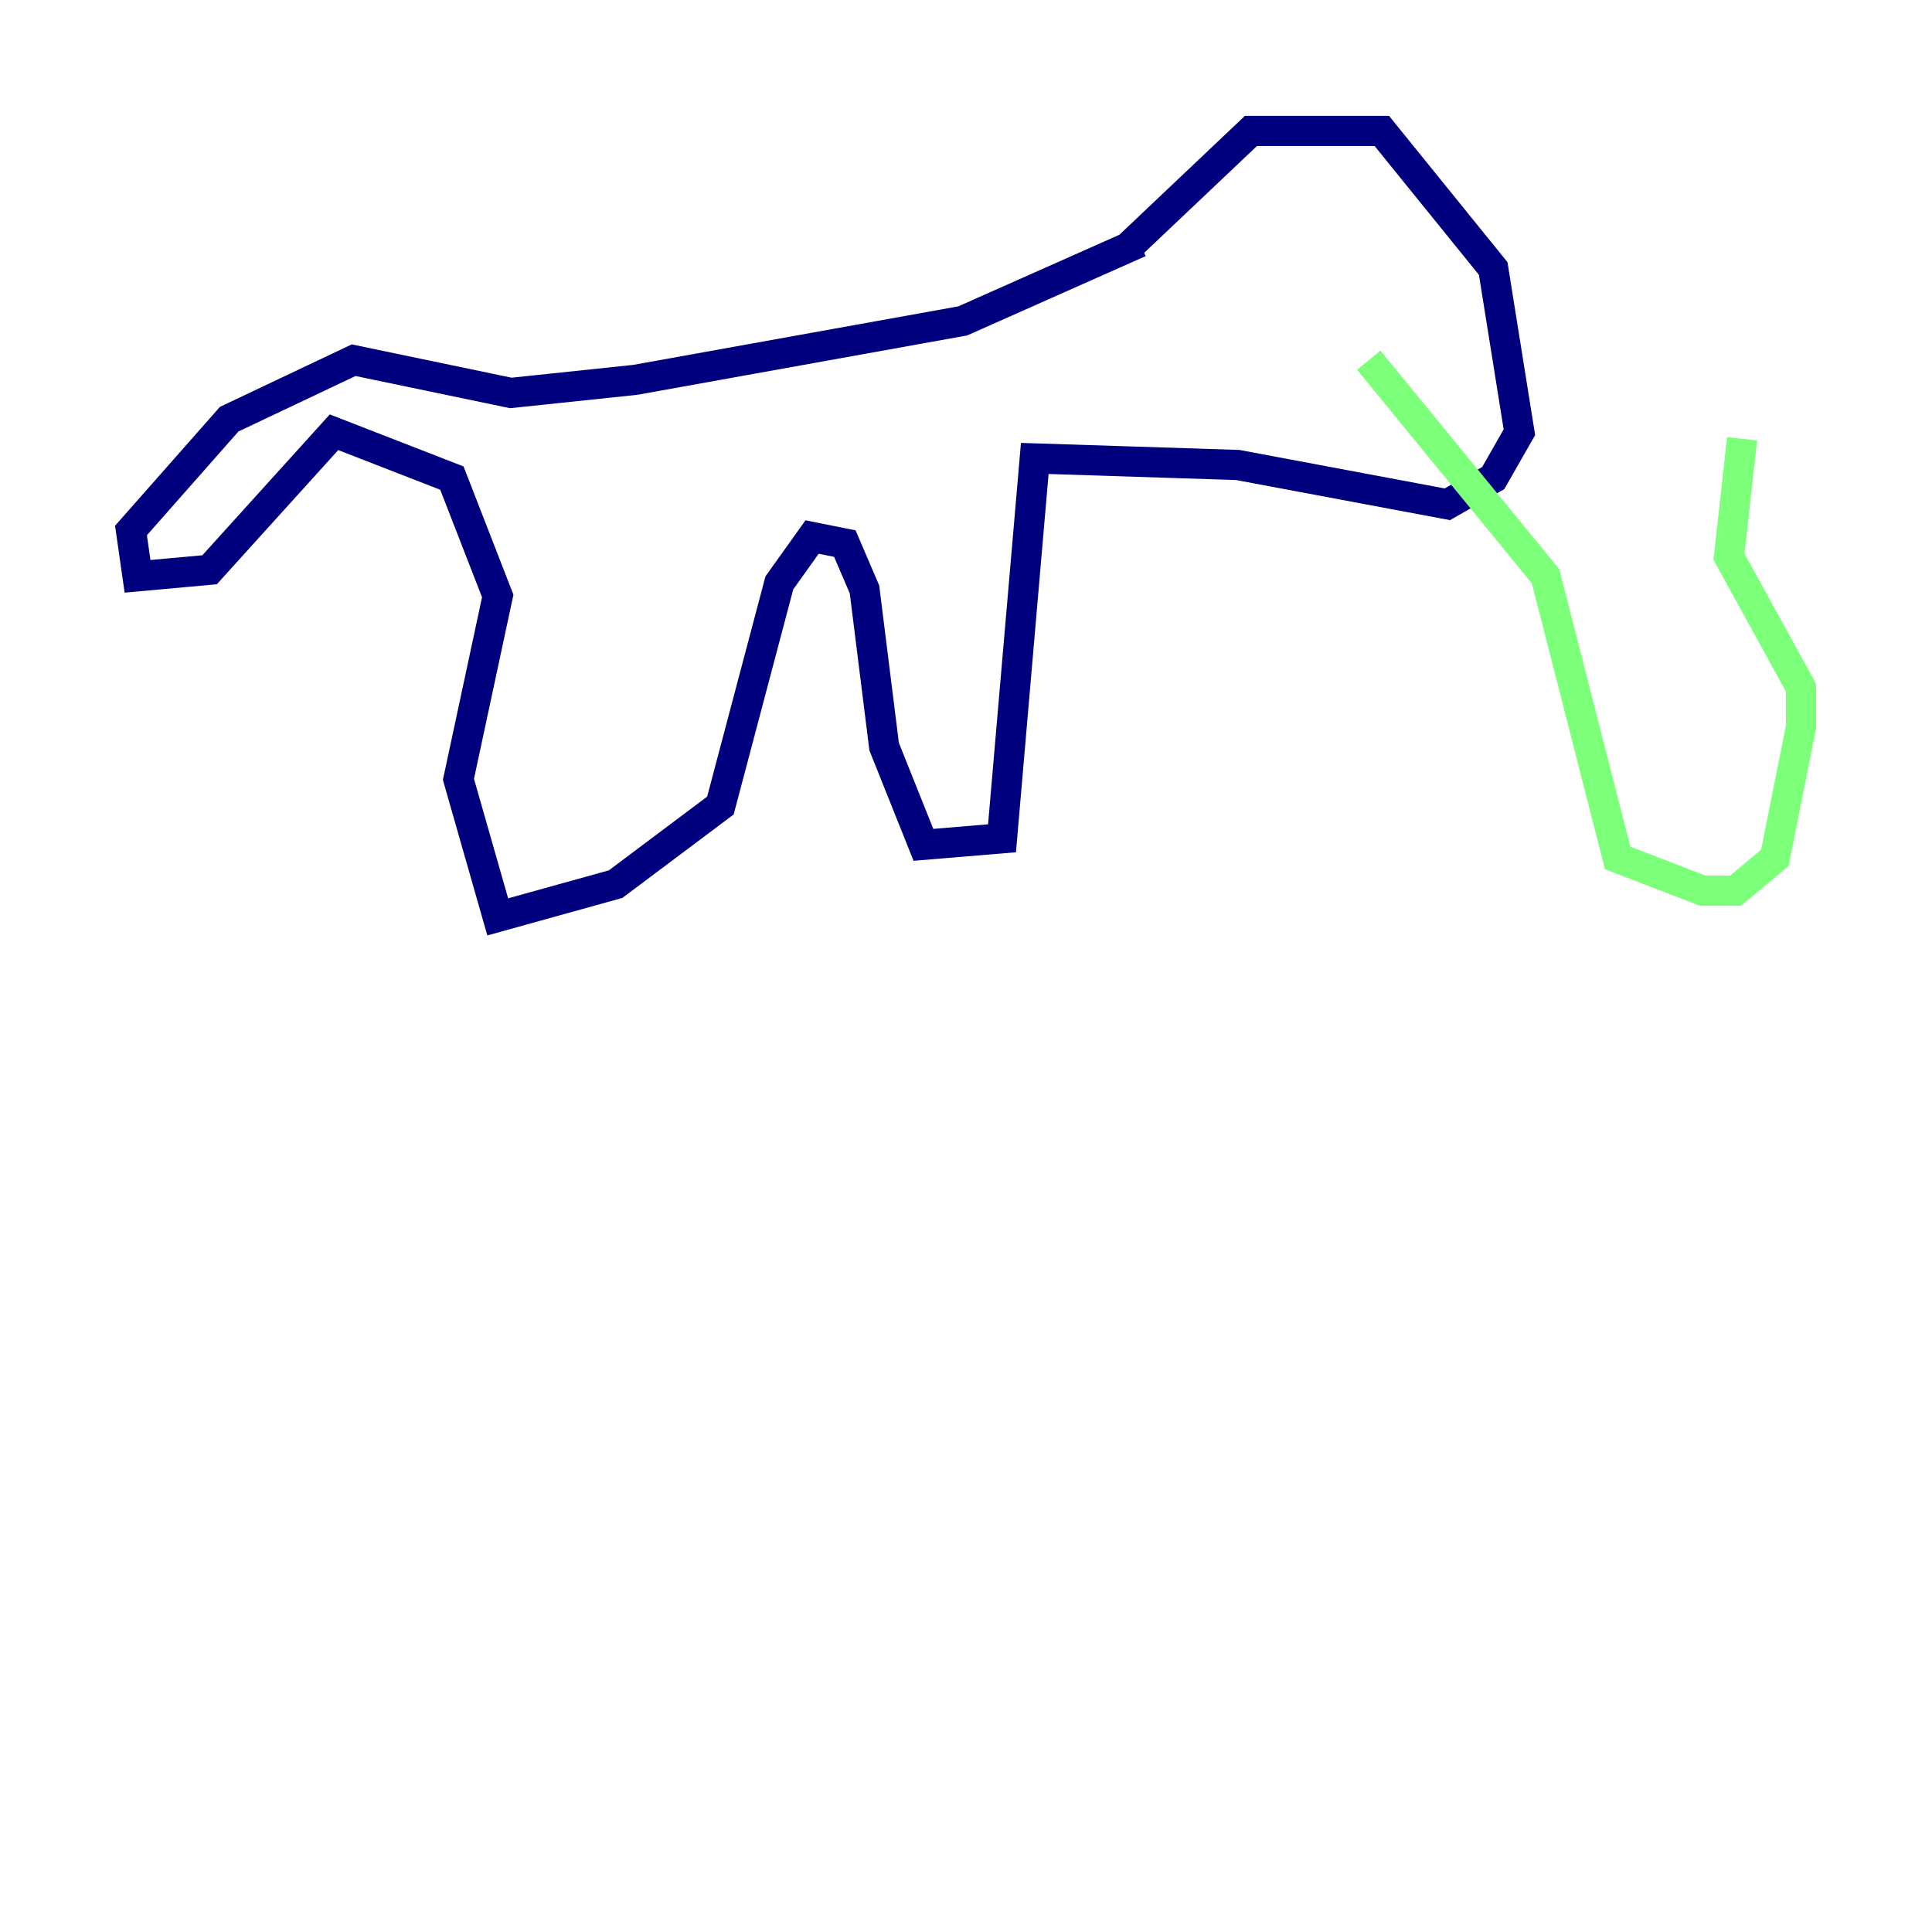 <?xml version="1.0" encoding="utf-8" ?>
<svg baseProfile="tiny" height="128" version="1.2" viewBox="0,0,128,128" width="128" xmlns="http://www.w3.org/2000/svg" xmlns:ev="http://www.w3.org/2001/xml-events" xmlns:xlink="http://www.w3.org/1999/xlink"><defs /><polyline fill="none" points="74.63,16.488 82.875,8.678 91.552,8.678 98.929,17.79 100.664,28.637 98.929,31.675 95.891,33.41 82.007,30.807 68.556,30.373 66.386,55.539 61.18,55.973 58.576,49.464 57.275,39.051 55.973,36.014 53.803,35.58 51.634,38.617 47.729,53.37 40.786,58.576 32.976,60.746 30.373,51.634 32.976,39.485 29.939,31.675 22.129,28.637 13.885,37.749 9.112,38.183 8.678,35.146 15.186,27.77 23.43,23.864 33.844,26.034 42.088,25.166 63.783,21.261 75.498,16.054" stroke="#00007f" stroke-width="2" /><polyline fill="none" points="90.685,23.864 102.4,38.183 107.173,56.841 112.814,59.01 114.983,59.01 117.586,56.841 119.322,48.163 119.322,45.559 114.549,36.881 115.417,29.071" stroke="#7cff79" stroke-width="2" /><polyline fill="none" points="115.417,29.071 115.417,29.071" stroke="#7f0000" stroke-width="2" /></svg>